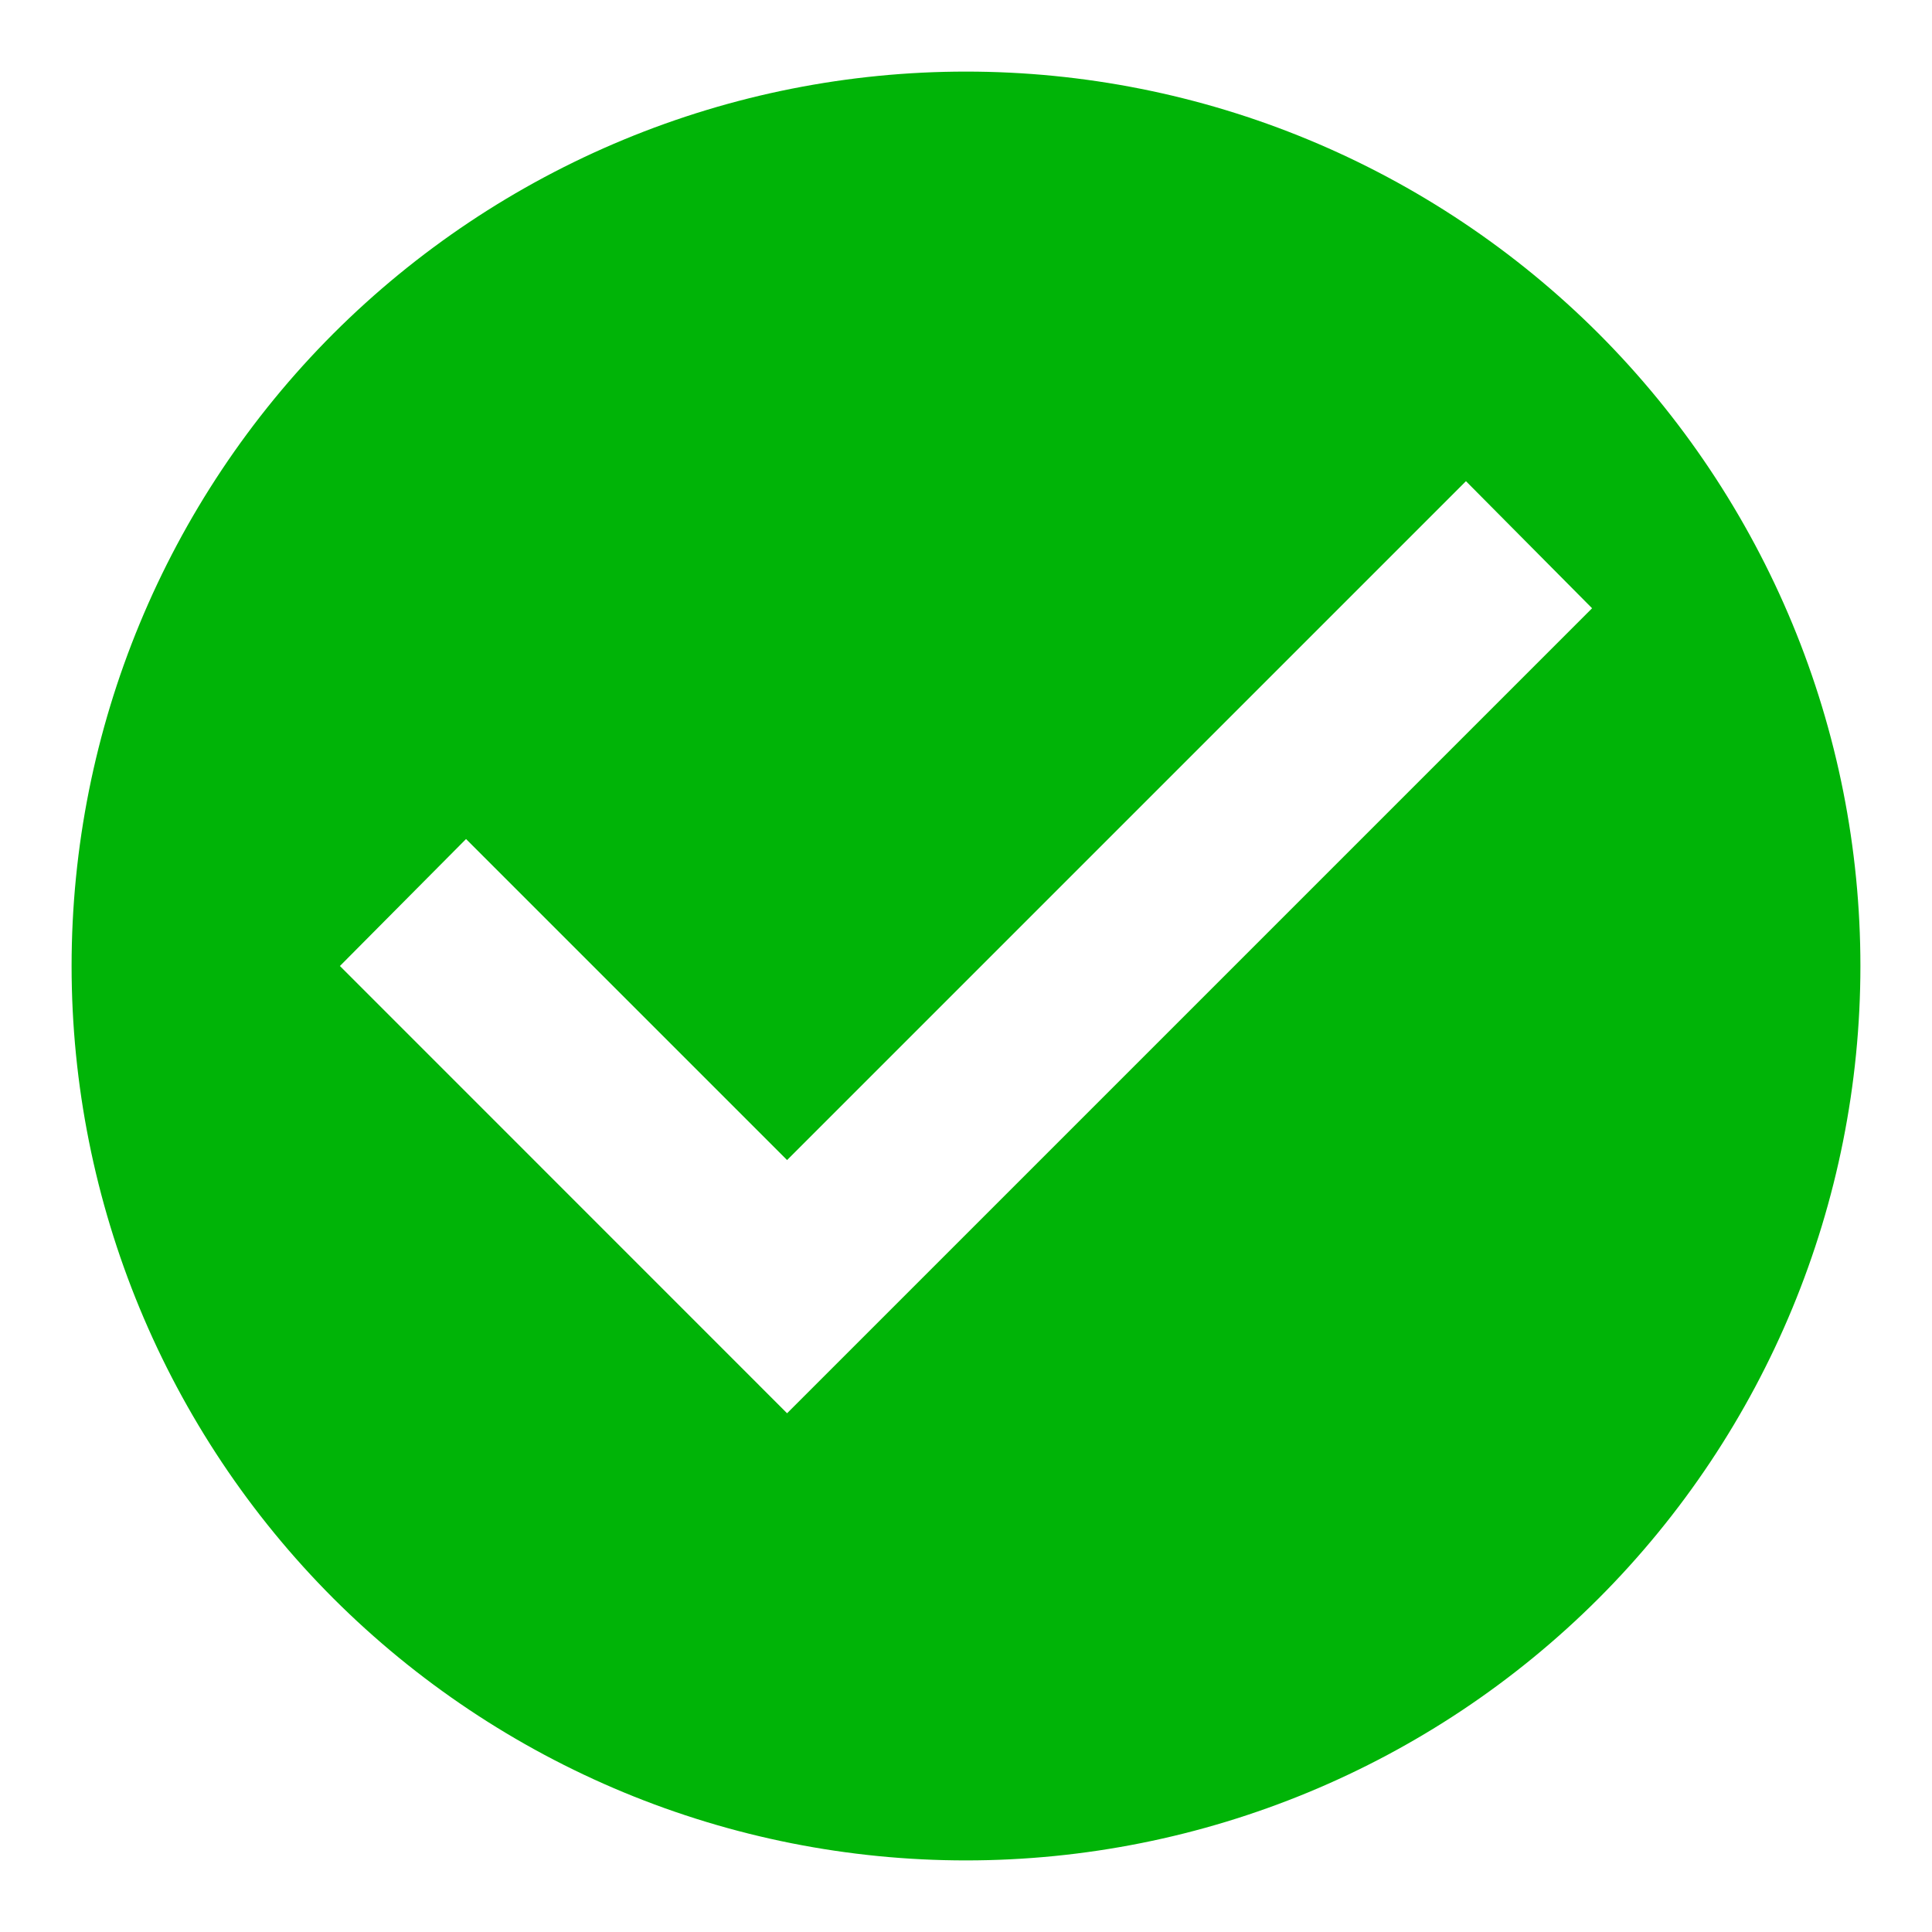 <svg width="18" height="18" viewBox="0 0 18 18" fill="none" xmlns="http://www.w3.org/2000/svg">
<path d="M7.333 13.167L3.167 9L4.342 7.817L7.333 10.808L13.658 4.483L14.833 5.667M9 0.667C7.906 0.667 6.822 0.882 5.811 1.301C4.8 1.72 3.881 2.334 3.107 3.107C1.545 4.67 0.667 6.79 0.667 9C0.667 11.21 1.545 13.33 3.107 14.893C3.881 15.666 4.8 16.28 5.811 16.699C6.822 17.118 7.906 17.333 9 17.333C11.21 17.333 13.33 16.455 14.893 14.893C16.455 13.33 17.333 11.21 17.333 9C17.333 7.906 17.118 6.822 16.699 5.811C16.28 4.8 15.666 3.881 14.893 3.107C14.119 2.334 13.2 1.72 12.189 1.301C11.178 0.882 10.094 0.667 9 0.667V0.667Z" fill="#00B407"/>
</svg>
